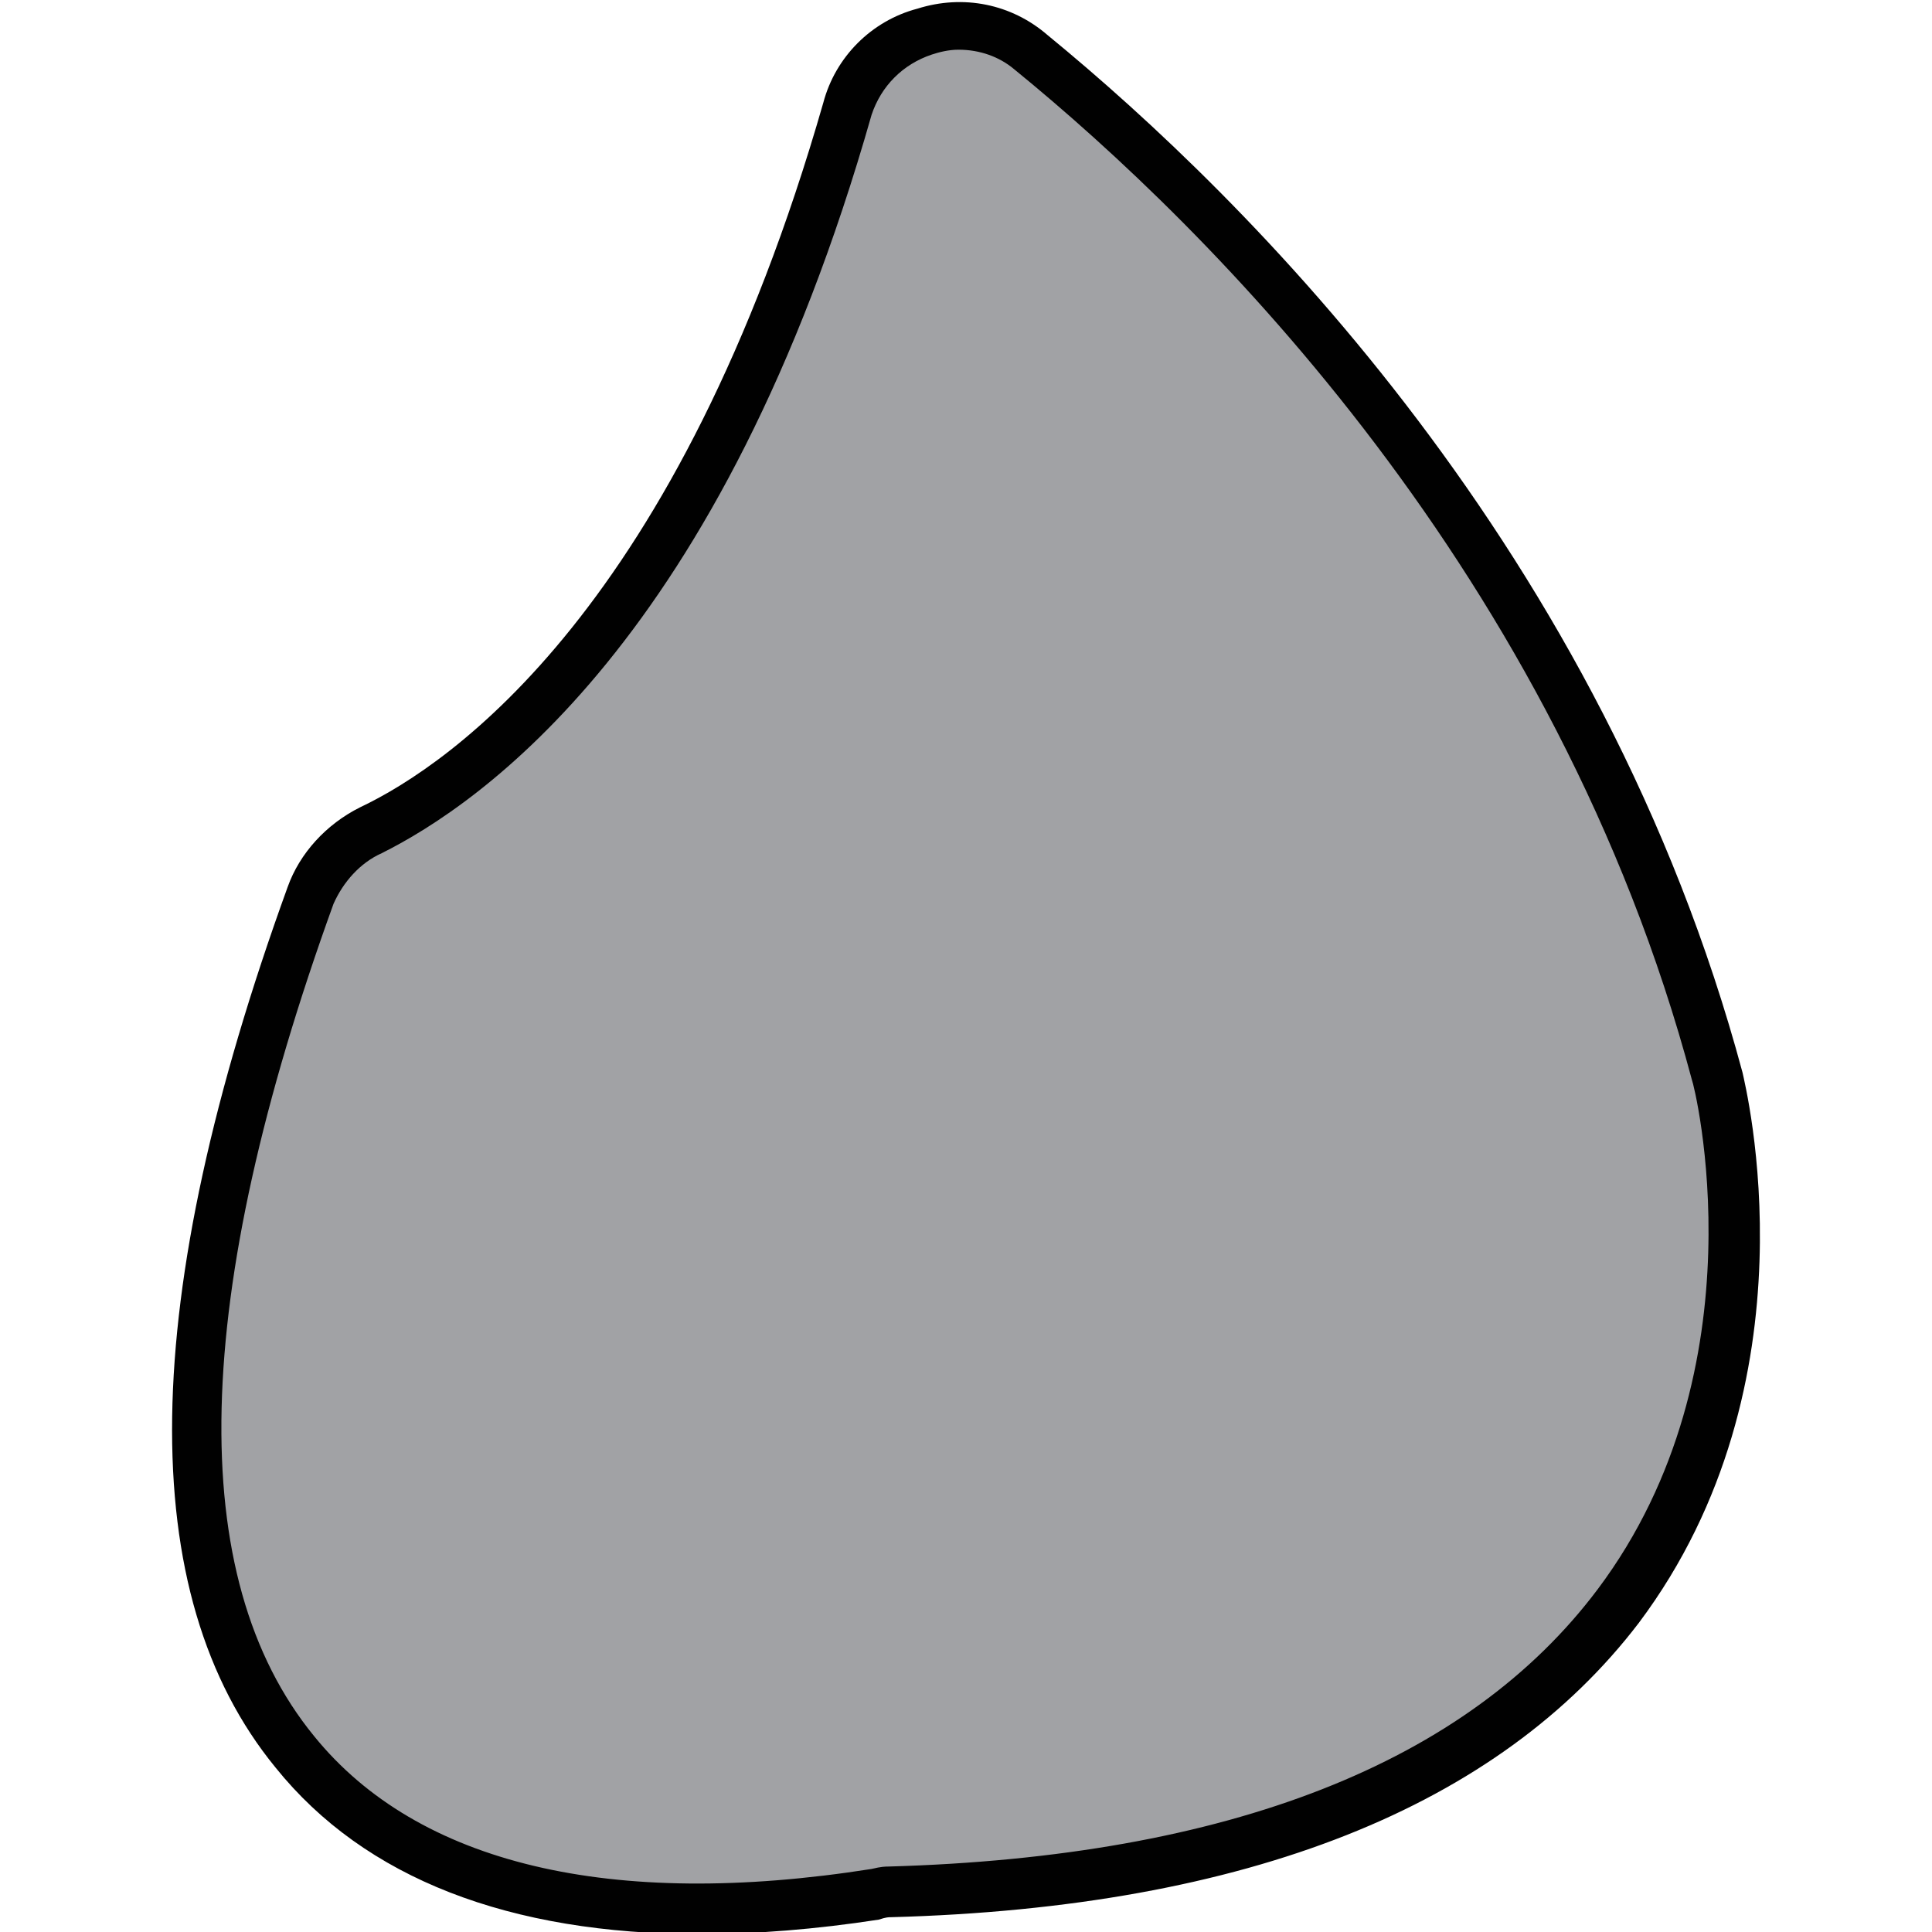 <?xml version="1.0" encoding="utf-8"?>
<!-- Generator: Adobe Illustrator 16.0.0, SVG Export Plug-In . SVG Version: 6.00 Build 0)  -->
<!DOCTYPE svg PUBLIC "-//W3C//DTD SVG 1.1//EN" "http://www.w3.org/Graphics/SVG/1.1/DTD/svg11.dtd">
<svg version="1.1" id="_x35_0m" xmlns="http://www.w3.org/2000/svg" xmlns:xlink="http://www.w3.org/1999/xlink" x="0px" y="0px"
	 width="144px" height="144px" viewBox="0 0 144 144" enable-background="new 0 0 144 144" xml:space="preserve">
<g>
	<path fill="#A1A2A5" d="M66.22,141.1c-2.336,0-76.07,16.545-42.98-74.272c0.719-2.157,2.338-3.956,4.496-4.855
		c7.014-3.597,24.457-15.646,35.428-53.951c1.799-5.935,8.992-8.093,13.668-4.316c14.746,12.049,40.822,37.946,51.074,76.252
		C128.085,79.956,143.37,138.762,66.22,141.1z"/>
	<path fill="#010101" d="M52.192,144.157c-14.205,0-24.996-4.137-31.65-12.409c-10.609-12.948-10.25-34.888,0.9-65.641
		c0.898-2.517,2.877-4.676,5.395-5.934c6.834-3.238,23.738-14.927,34.527-52.514c0.9-3.416,3.598-6.113,7.014-7.013
		c3.418-1.079,7.014-0.36,9.713,1.979c14.926,12.229,41.361,38.484,51.791,77.33c0.18,0.899,5.756,23.019-7.732,41.003
		c-10.43,13.667-29.133,21.22-55.75,21.939c-0.18,0-0.359,0-0.898,0.18C60.825,143.798,56.329,144.157,52.192,144.157z
		 M71.437,3.704c-0.721,0-1.439,0.181-1.979,0.36C67.3,4.783,65.681,6.402,64.962,8.56c-11.15,39.205-29.314,51.434-36.508,55.031
		c-1.617,0.719-2.877,2.157-3.596,3.776c-10.609,29.313-11.15,50.174-1.439,62.044c7.734,9.53,22.121,12.947,41.543,9.89
		c0.719-0.18,1.078-0.18,1.258-0.18l0,0l0,0c25.357-0.718,43.162-7.732,52.873-20.681c12.408-16.545,7.193-37.585,7.014-37.945
		C116.036,42.729,90.14,17.013,75.571,5.144C74.493,4.244,73.054,3.704,71.437,3.704z"/>
</g>
</svg>
